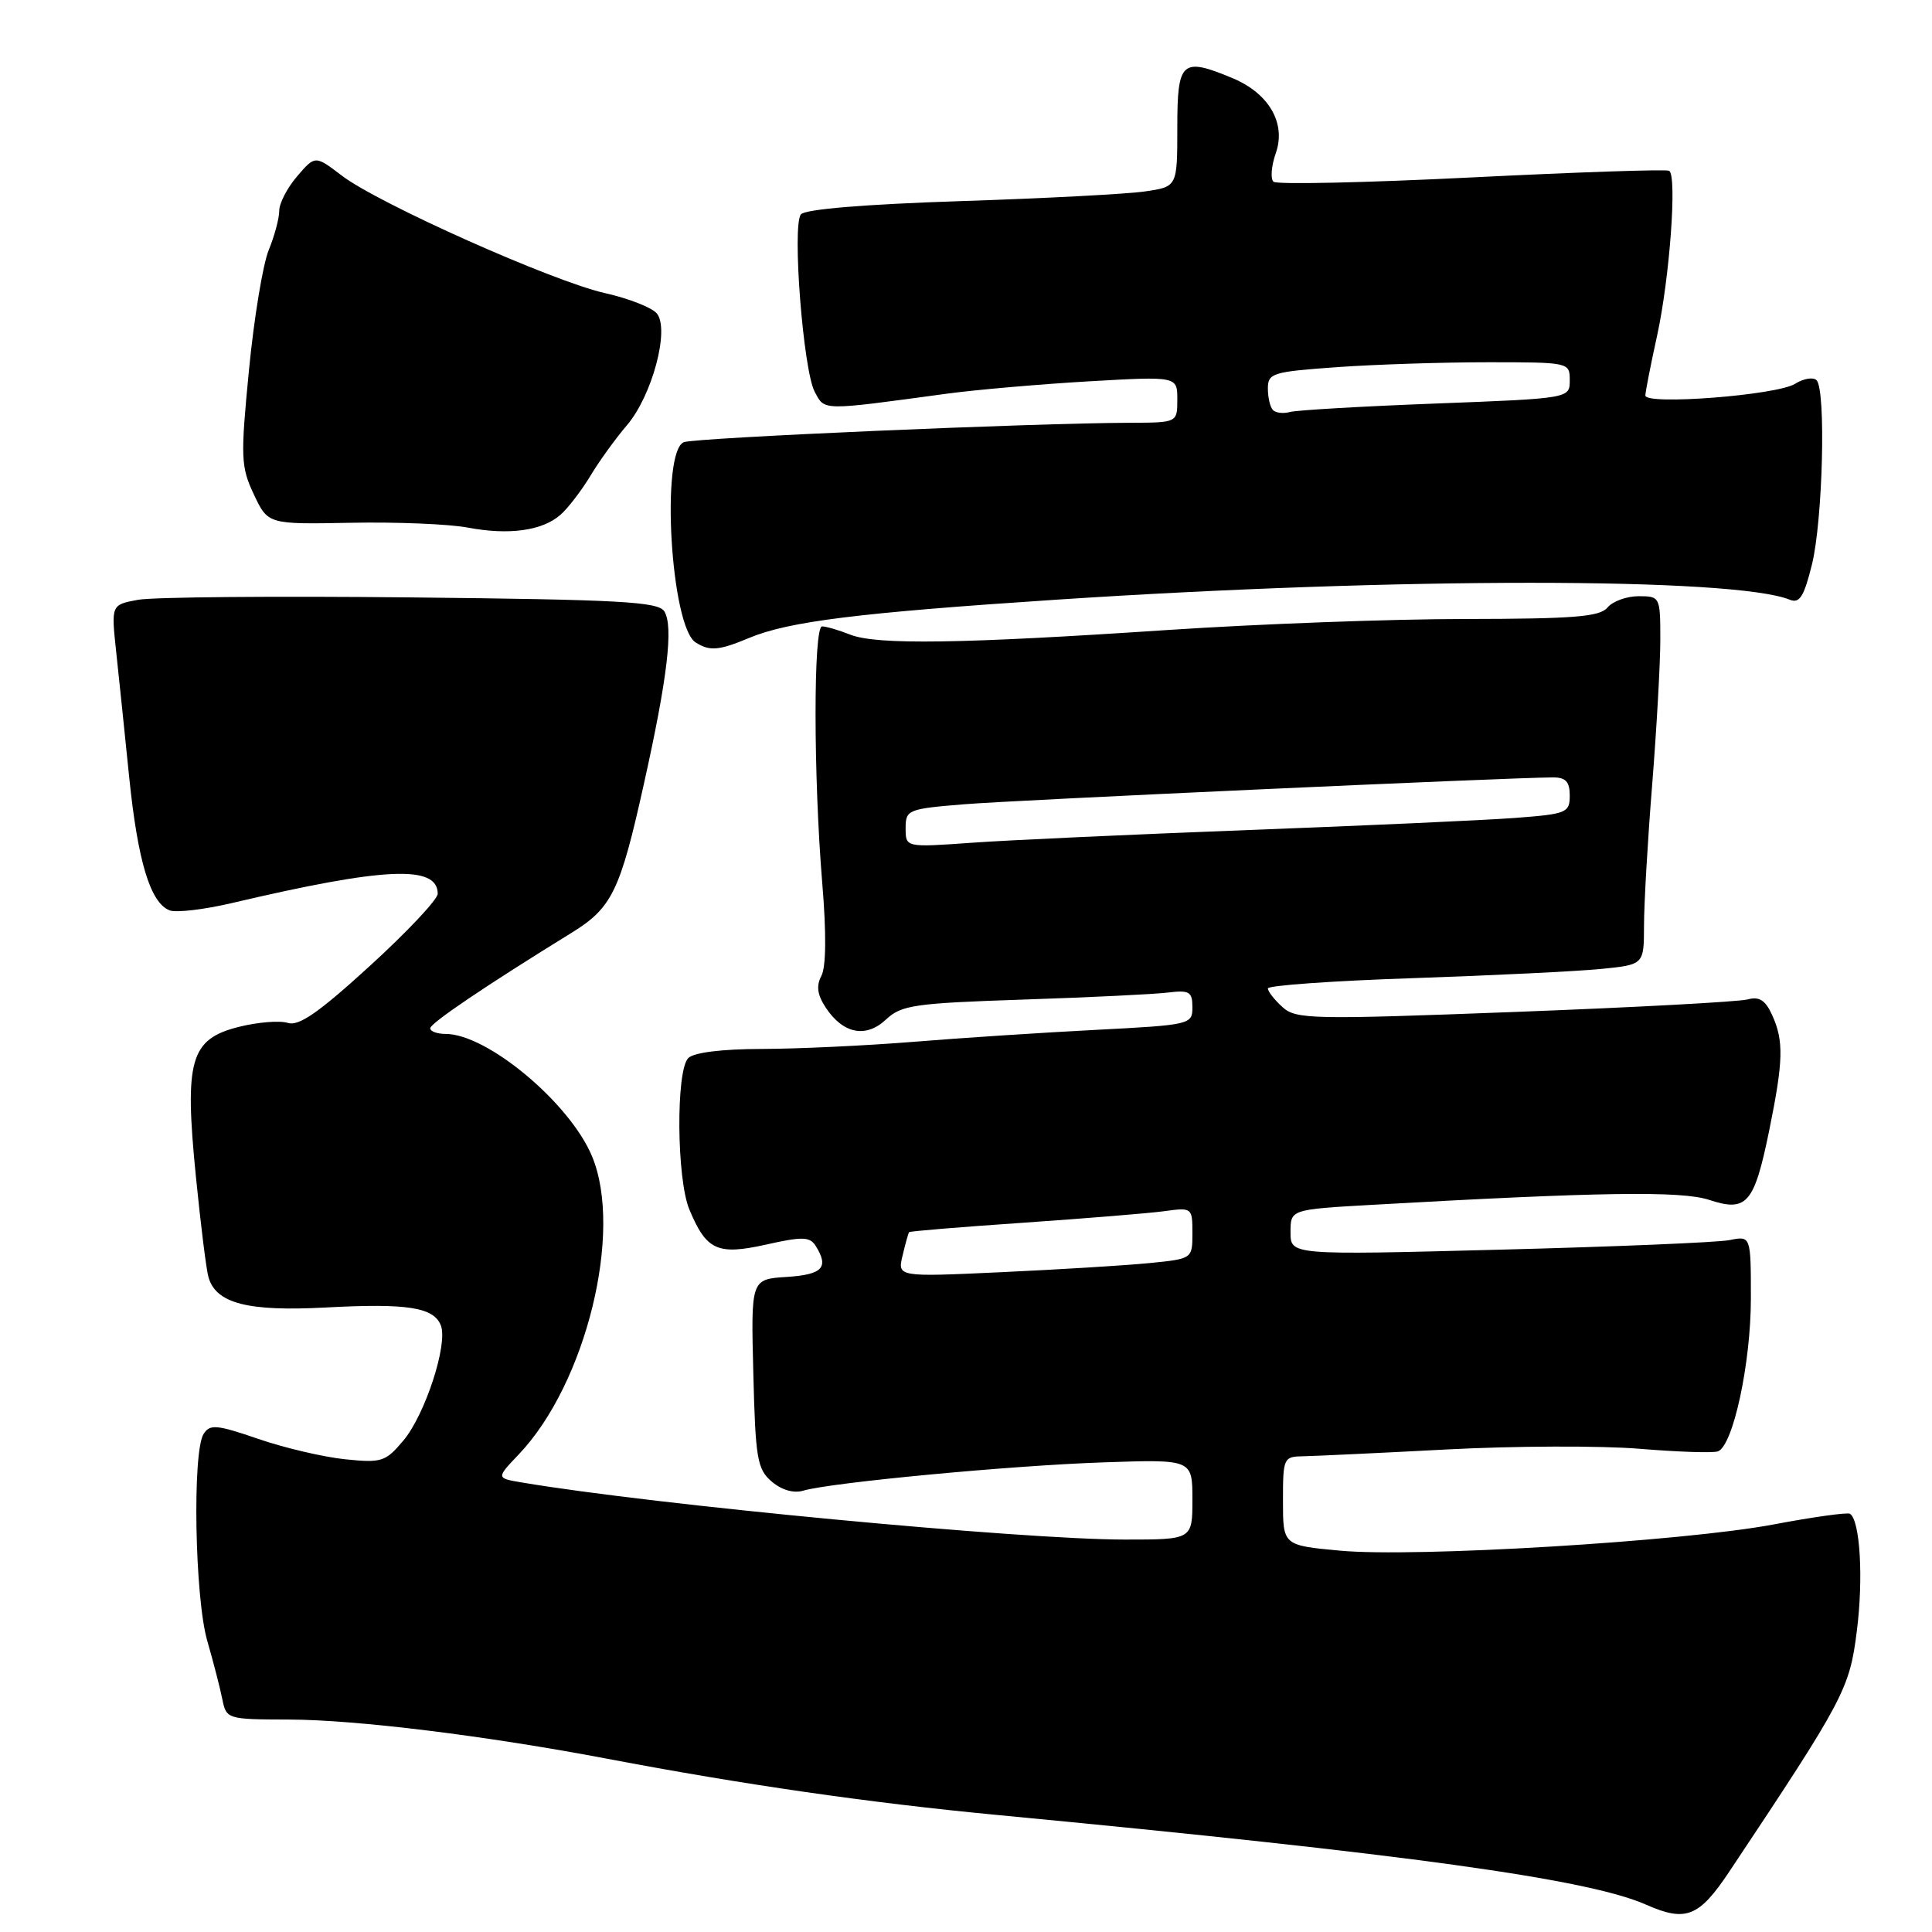 <?xml version="1.0" encoding="UTF-8" standalone="no"?>
<!DOCTYPE svg PUBLIC "-//W3C//DTD SVG 1.1//EN" "http://www.w3.org/Graphics/SVG/1.1/DTD/svg11.dtd" >
<svg xmlns="http://www.w3.org/2000/svg" xmlns:xlink="http://www.w3.org/1999/xlink" version="1.1" viewBox="0 0 256 256">
 <g >
 <path fill="currentColor"
d=" M 229.14 248.00 C 244.39 225.10 245.07 223.82 246.04 216.12 C 246.93 209.14 246.47 201.40 245.12 200.58 C 244.78 200.38 240.22 201.01 235.00 202.00 C 222.96 204.26 187.49 206.40 177.56 205.47 C 170.00 204.77 170.00 204.77 170.00 198.88 C 170.00 193.14 170.07 193.00 172.75 192.96 C 174.26 192.93 182.80 192.53 191.73 192.06 C 200.66 191.59 212.13 191.55 217.23 191.97 C 222.33 192.39 227.01 192.55 227.64 192.31 C 229.65 191.54 232.00 180.63 232.00 172.06 C 232.00 163.75 232.00 163.75 229.17 164.32 C 227.61 164.63 213.89 165.20 198.67 165.59 C 171.00 166.31 171.00 166.31 171.00 163.28 C 171.00 160.26 171.00 160.26 181.75 159.65 C 211.93 157.94 222.80 157.78 226.47 158.99 C 231.47 160.64 232.44 159.51 234.43 149.79 C 236.31 140.55 236.38 137.92 234.81 134.48 C 233.92 132.52 233.10 132.01 231.56 132.43 C 230.43 132.74 216.53 133.49 200.68 134.09 C 173.76 135.11 171.73 135.07 169.93 133.44 C 168.87 132.48 168.00 131.37 168.00 130.97 C 168.00 130.58 176.66 129.96 187.25 129.61 C 197.84 129.25 209.05 128.70 212.17 128.39 C 217.83 127.82 217.83 127.82 217.84 122.66 C 217.84 119.82 218.32 111.42 218.92 104.00 C 219.51 96.58 220.00 87.91 220.00 84.75 C 220.00 79.08 219.96 79.00 217.12 79.00 C 215.54 79.00 213.68 79.68 213.00 80.50 C 211.98 81.73 208.56 82.00 194.13 82.02 C 184.43 82.02 166.75 82.68 154.84 83.47 C 127.28 85.31 116.22 85.47 112.68 84.10 C 111.14 83.49 109.45 83.00 108.93 83.00 C 107.77 83.00 107.78 102.84 108.95 116.98 C 109.51 123.65 109.46 128.13 108.84 129.30 C 108.14 130.62 108.29 131.80 109.40 133.49 C 111.70 136.99 114.74 137.60 117.41 135.08 C 119.44 133.18 121.17 132.93 135.57 132.45 C 144.33 132.16 152.96 131.74 154.75 131.52 C 157.60 131.17 158.00 131.41 158.00 133.46 C 158.00 135.75 157.76 135.81 145.25 136.46 C 138.24 136.82 127.33 137.53 121.00 138.05 C 114.67 138.56 105.65 138.98 100.95 138.99 C 95.65 139.00 91.94 139.46 91.20 140.20 C 89.55 141.85 89.65 156.24 91.35 160.28 C 93.61 165.69 95.07 166.35 101.53 164.91 C 106.30 163.84 107.30 163.86 108.07 165.07 C 109.88 167.95 109.01 168.89 104.25 169.20 C 99.50 169.50 99.50 169.50 99.82 182.00 C 100.10 193.30 100.34 194.68 102.26 196.32 C 103.58 197.44 105.17 197.90 106.44 197.52 C 110.08 196.44 134.14 194.17 146.25 193.77 C 158.00 193.37 158.00 193.37 158.00 198.69 C 158.00 204.00 158.00 204.00 149.05 204.00 C 135.26 204.00 86.59 199.39 69.12 196.43 C 65.74 195.86 65.74 195.86 68.77 192.68 C 77.65 183.33 82.60 163.18 78.45 153.22 C 75.51 146.15 64.56 137.00 59.04 137.00 C 57.92 137.00 57.01 136.66 57.01 136.25 C 57.02 135.57 64.40 130.59 75.72 123.61 C 81.08 120.31 82.16 118.10 85.29 104.00 C 88.45 89.84 89.26 82.96 88.02 81.00 C 87.22 79.73 82.10 79.45 54.45 79.16 C 36.50 78.97 20.22 79.11 18.27 79.48 C 14.73 80.14 14.73 80.14 15.39 86.32 C 15.76 89.72 16.53 97.22 17.12 103.00 C 18.26 114.17 19.93 119.65 22.48 120.63 C 23.34 120.96 27.08 120.52 30.77 119.65 C 50.97 114.90 58.00 114.58 58.00 118.43 C 58.00 119.17 53.96 123.47 49.03 127.97 C 42.24 134.17 39.60 136.01 38.13 135.54 C 37.06 135.20 34.14 135.44 31.63 136.07 C 25.21 137.69 24.42 140.45 25.95 155.83 C 26.59 162.25 27.34 168.29 27.63 169.26 C 28.64 172.72 32.86 173.80 43.16 173.25 C 54.00 172.67 57.49 173.22 58.42 175.64 C 59.37 178.13 56.33 187.45 53.45 190.88 C 51.08 193.70 50.57 193.86 45.71 193.36 C 42.84 193.06 37.67 191.85 34.22 190.66 C 28.72 188.77 27.81 188.69 26.98 190.00 C 25.47 192.38 25.81 211.68 27.46 217.41 C 28.27 220.21 29.17 223.70 29.46 225.16 C 29.99 227.79 30.11 227.83 38.29 227.85 C 47.21 227.87 64.44 230.00 80.50 233.05 C 98.49 236.47 115.21 238.88 132.00 240.48 C 186.60 245.68 210.40 248.97 218.12 252.38 C 223.39 254.71 225.13 254.02 229.14 248.00 Z  M 99.29 84.52 C 104.51 82.34 113.80 81.19 140.00 79.46 C 185.18 76.48 229.76 76.48 237.14 79.46 C 238.45 80.00 239.03 79.08 240.09 74.81 C 241.53 68.98 241.97 51.65 240.70 50.38 C 240.27 49.94 238.98 50.15 237.85 50.86 C 235.44 52.37 217.99 53.72 218.02 52.40 C 218.03 51.90 218.72 48.35 219.57 44.50 C 221.24 36.87 222.24 23.25 221.17 22.63 C 220.80 22.41 209.03 22.81 195.00 23.51 C 180.97 24.21 169.16 24.47 168.74 24.08 C 168.32 23.69 168.46 21.97 169.06 20.26 C 170.43 16.33 168.14 12.37 163.33 10.36 C 156.58 7.55 156.00 8.06 156.00 16.87 C 156.00 24.74 156.00 24.74 151.75 25.36 C 149.41 25.71 138.38 26.29 127.24 26.65 C 114.56 27.07 106.66 27.72 106.12 28.41 C 104.94 29.92 106.43 49.06 107.95 51.91 C 109.31 54.45 108.71 54.44 125.50 52.16 C 129.35 51.64 137.79 50.91 144.25 50.53 C 156.00 49.86 156.00 49.86 156.00 52.93 C 156.00 56.00 156.00 56.00 149.75 56.02 C 136.70 56.06 92.17 58.00 90.62 58.59 C 87.51 59.79 88.87 83.04 92.18 85.13 C 94.04 86.31 95.26 86.21 99.29 84.52 Z  M 74.28 68.20 C 75.26 67.34 77.03 65.03 78.22 63.07 C 79.40 61.10 81.58 58.09 83.06 56.36 C 86.41 52.45 88.77 43.63 87.03 41.53 C 86.38 40.75 83.29 39.54 80.17 38.84 C 73.27 37.30 50.15 26.98 45.29 23.27 C 41.76 20.58 41.76 20.58 39.38 23.35 C 38.07 24.87 37.00 26.93 37.00 27.93 C 37.00 28.94 36.37 31.27 35.61 33.13 C 34.84 34.98 33.66 42.14 32.99 49.03 C 31.86 60.66 31.91 61.84 33.64 65.52 C 35.51 69.48 35.51 69.48 46.50 69.27 C 52.55 69.15 59.52 69.44 62.00 69.91 C 67.43 70.94 71.88 70.33 74.28 68.20 Z  M 119.60 166.35 C 119.97 164.78 120.36 163.40 120.46 163.27 C 120.55 163.14 127.35 162.58 135.56 162.02 C 143.78 161.45 152.19 160.77 154.25 160.49 C 157.95 159.98 158.00 160.02 158.00 163.39 C 158.00 166.80 158.00 166.80 152.25 167.37 C 149.09 167.68 140.29 168.22 132.70 168.57 C 118.91 169.21 118.91 169.21 119.60 166.35 Z  M 120.00 109.75 C 120.00 107.30 120.28 107.18 127.75 106.57 C 134.54 106.01 199.76 103.04 205.75 103.01 C 207.46 103.00 208.00 103.57 208.00 105.41 C 208.00 107.70 207.60 107.86 200.75 108.38 C 196.76 108.68 180.90 109.40 165.50 109.98 C 150.10 110.57 133.56 111.32 128.75 111.67 C 120.00 112.29 120.00 112.29 120.00 109.75 Z  M 168.68 54.34 C 168.30 53.97 168.00 52.68 168.00 51.48 C 168.00 49.44 168.61 49.26 177.15 48.65 C 182.19 48.29 191.19 48.00 197.15 48.00 C 207.93 48.00 208.00 48.02 208.00 50.39 C 208.00 52.79 208.00 52.79 190.25 53.47 C 180.49 53.84 171.79 54.35 170.93 54.59 C 170.06 54.83 169.05 54.72 168.68 54.34 Z "/>
</g>
</svg>